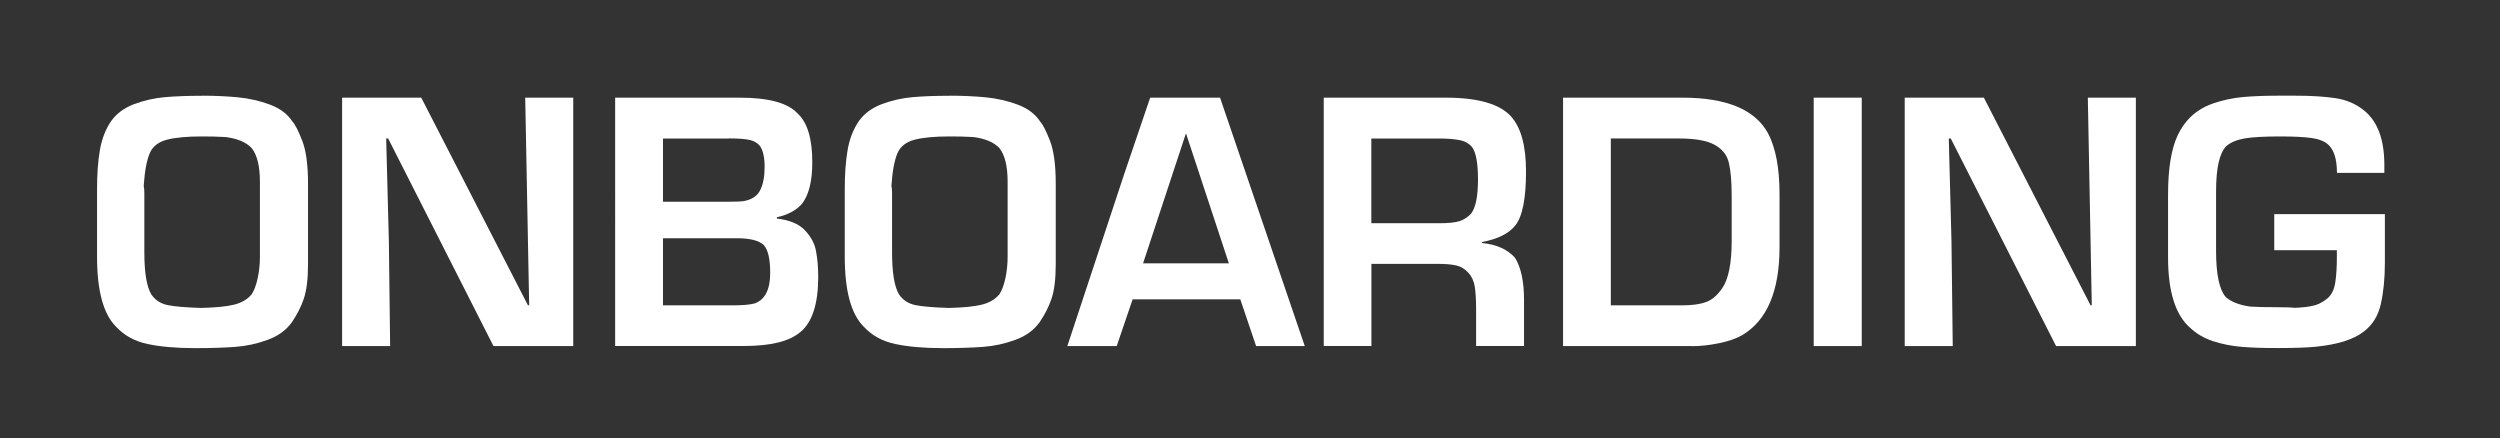 <?xml version="1.0" encoding="UTF-8"?>
<svg id="Capa_1" xmlns="http://www.w3.org/2000/svg" version="1.1" viewBox="0 0 277.98 48.75">
  <rect x="0" y="0" width="277.98" height="48.75" fill="#333333" stroke="none"/>
  <!-- Generator: Adobe Illustrator 29.6.1, SVG Export Plug-In . SVG Version: 2.1.1 Build 9)  -->
  <defs>
    <style>
      .st0 {
        isolation: isolate;
      }

      .st1 {
        fill: #fff;
      }
    </style>
  </defs>
  <g class="st0">
    <g class="st0">
      <path class="st1" d="M22.43,10.64c1.44,0,2.78.06,4.02.18,1.24.12,2.43.39,3.56.81,1.13.42,1.96,1.05,2.51,1.89.29.31.65,1.01,1.08,2.11.43,1.09.65,2.7.65,4.81v8.91c0,1.67-.16,2.95-.47,3.87-.31.91-.76,1.78-1.33,2.62-.64.88-1.53,1.53-2.7,1.95-1.16.43-2.36.69-3.59.78s-2.71.14-4.43.14c-2.1,0-3.88-.15-5.32-.46-1.44-.3-2.61-.95-3.52-1.94-1.4-1.4-2.1-3.98-2.1-7.77v-7.55c0-1.6.1-3.02.31-4.27.21-1.25.63-2.34,1.27-3.27.6-.84,1.45-1.46,2.56-1.88,1.11-.41,2.26-.67,3.44-.77,1.18-.1,2.53-.15,4.05-.15ZM22.5,15.17c-1.71,0-3.03.12-3.96.37-.93.25-1.54.73-1.86,1.43-.36.8-.59,2.03-.7,3.69.05.22.07.5.07.84v6.55c0,2.27.26,3.82.77,4.68.43.64,1.05,1.04,1.85,1.2.8.16,2.04.26,3.71.31,1.62-.04,2.84-.16,3.67-.37s1.47-.59,1.93-1.14c.27-.4.49-.98.66-1.74s.26-1.58.26-2.46v-8.32c0-1.74-.31-2.99-.92-3.75-.61-.64-1.56-1.05-2.88-1.22-.81-.05-1.68-.07-2.62-.07Z"/>
      <path class="st1" d="M38.04,10.86h8.8l11.86,23.08h.14l-.44-23.08h5.34v27.62h-8.87l-11.71-23.08h-.22l.3,11.45.14,11.63h-5.34V10.86Z"/>
      <path class="st1" d="M82.26,10.86c3.19,0,5.33.58,6.41,1.74,1.1,1,1.65,2.81,1.65,5.45,0,2.09-.38,3.62-1.14,4.6-.61.72-1.54,1.22-2.8,1.51v.14c1.38.16,2.42.58,3.09,1.28.68.7,1.1,1.47,1.26,2.31.16.84.25,1.81.25,2.89,0,2.98-.65,5.02-1.95,6.11-1.2,1.05-3.29,1.58-6.27,1.58h-14.36V10.86h13.84ZM81.05,15.4h-7.33v7.03h7.25c.83,0,1.41-.02,1.73-.07.89-.16,1.5-.56,1.83-1.22s.49-1.51.49-2.58-.17-1.8-.51-2.32c-.26-.32-.63-.55-1.12-.67-.49-.12-1.27-.18-2.34-.18ZM73.72,26.48v7.47h7.92c.96,0,1.72-.07,2.27-.21,1.16-.42,1.73-1.55,1.73-3.39,0-1.52-.23-2.55-.7-3.09-.54-.52-1.55-.77-3.02-.77h-8.21Z"/>
      <path class="st1" d="M105.57,10.64c1.44,0,2.78.06,4.02.18,1.24.12,2.43.39,3.56.81,1.13.42,1.96,1.05,2.51,1.89.29.31.65,1.01,1.08,2.11.43,1.09.65,2.7.65,4.81v8.91c0,1.67-.16,2.95-.47,3.87-.31.91-.76,1.78-1.33,2.62-.64.88-1.53,1.53-2.7,1.95-1.16.43-2.36.69-3.59.78s-2.71.14-4.43.14c-2.1,0-3.88-.15-5.32-.46-1.44-.3-2.61-.95-3.52-1.94-1.4-1.4-2.1-3.98-2.1-7.77v-7.55c0-1.6.1-3.02.31-4.27.21-1.25.63-2.34,1.27-3.27.6-.84,1.45-1.46,2.56-1.88,1.11-.41,2.26-.67,3.44-.77,1.18-.1,2.53-.15,4.05-.15ZM105.64,15.17c-1.71,0-3.03.12-3.96.37-.93.25-1.54.73-1.86,1.43-.36.8-.59,2.03-.7,3.69.05.22.07.5.07.84v6.55c0,2.27.26,3.82.77,4.68.43.64,1.05,1.04,1.85,1.2.8.16,2.04.26,3.71.31,1.62-.04,2.84-.16,3.67-.37s1.47-.59,1.93-1.14c.27-.4.49-.98.66-1.74s.26-1.58.26-2.46v-8.32c0-1.74-.31-2.99-.92-3.75-.61-.64-1.56-1.05-2.88-1.22-.81-.05-1.68-.07-2.62-.07Z"/>
      <path class="st1" d="M127.89,10.86h7.77l9.42,27.62h-5.41l-1.76-5.2h-11.97l-1.77,5.2h-5.49l6.33-19.15,2.88-8.47ZM127.11,29.28h9.53l-4.75-14.4h-.04l-4.75,14.4Z"/>
      <path class="st1" d="M160.77,10.86c3.57,0,5.99.7,7.25,2.09,1.11,1.25,1.66,3.28,1.66,6.11,0,3.07-.41,5.08-1.22,6.04-.72.89-1.95,1.49-3.67,1.81v.11c1.62.16,2.84.71,3.67,1.65.66,1.06,1,2.62,1,4.68v5.12h-5.33v-4.16c0-.96-.05-1.75-.14-2.39-.09-.63-.33-1.16-.71-1.58-.38-.42-.82-.7-1.34-.82s-1.2-.18-2.05-.18h-7.4v9.13h-5.3V10.86h13.58ZM159.96,15.4h-7.48v9.42h7.63c.92,0,1.63-.07,2.13-.22.5-.15.94-.43,1.33-.84.52-.67.77-1.94.77-3.83,0-1.74-.21-2.92-.63-3.54-.34-.42-.81-.69-1.41-.81-.6-.12-1.38-.18-2.35-.18Z"/>
      <path class="st1" d="M188.16,38.48h-14.36V10.86h13.29c4.87,0,8.04,1.31,9.49,3.94.86,1.62,1.29,3.88,1.29,6.78v5.89c0,4.9-1.39,8.16-4.16,9.8-.64.37-1.5.67-2.56.89-1.07.22-2.07.33-3,.33ZM187.1,33.95c1.06,0,1.92-.12,2.59-.36s1.26-.75,1.79-1.52c.71-1,1.07-2.77,1.07-5.3v-4.96c0-1.63-.11-2.87-.32-3.73-.21-.86-.74-1.52-1.58-1.98s-2.15-.7-3.92-.7h-7.62v18.55h7.99Z"/>
      <path class="st1" d="M201.67,10.86h5.34v27.62h-5.34V10.86Z"/>
      <path class="st1" d="M211.79,10.86h8.8l11.86,23.08h.14l-.44-23.08h5.34v27.62h-8.87l-11.71-23.08h-.22l.3,11.45.14,11.63h-5.34V10.86Z"/>
      <path class="st1" d="M265.18,29.2c0,1.73-.15,3.26-.45,4.6s-.95,2.37-1.94,3.1c-1.12.86-2.88,1.41-5.27,1.65-.96.1-2.39.15-4.31.15-1.52,0-2.83-.04-3.92-.13-1.09-.09-2.15-.29-3.17-.62s-1.88-.83-2.58-1.49c-1.65-1.43-2.47-4.04-2.47-7.85v-6.89c0-1.51.09-2.81.27-3.9s.44-2.01.8-2.77c.35-.76.8-1.4,1.33-1.94.71-.72,1.59-1.26,2.64-1.62s2.15-.59,3.28-.7c1.13-.1,2.41-.15,3.84-.15h2.02c1.73,0,3.2.09,4.41.27,1.21.18,2.26.62,3.14,1.32,1.55,1.21,2.32,3.25,2.32,6.1v.89h-5.27c0-1.52-.33-2.57-.99-3.16-.43-.37-1.04-.61-1.86-.72-.81-.11-1.95-.17-3.41-.17-1.81,0-3.14.07-4,.22-.86.15-1.54.43-2.04.85-.76.76-1.14,2.44-1.14,5.04v6.62c0,2.6.36,4.3,1.07,5.12.58.53,1.48.89,2.72,1.07.69.05,1.72.07,3.09.07.86,0,1.48.02,1.88.07.92-.04,1.65-.13,2.17-.27s1.03-.42,1.51-.83c.42-.38.69-.95.81-1.7.12-.75.18-1.69.18-2.84v-.77h-6.96v-4.01h12.3v5.38Z"/>
    </g>
  </g>
</svg>